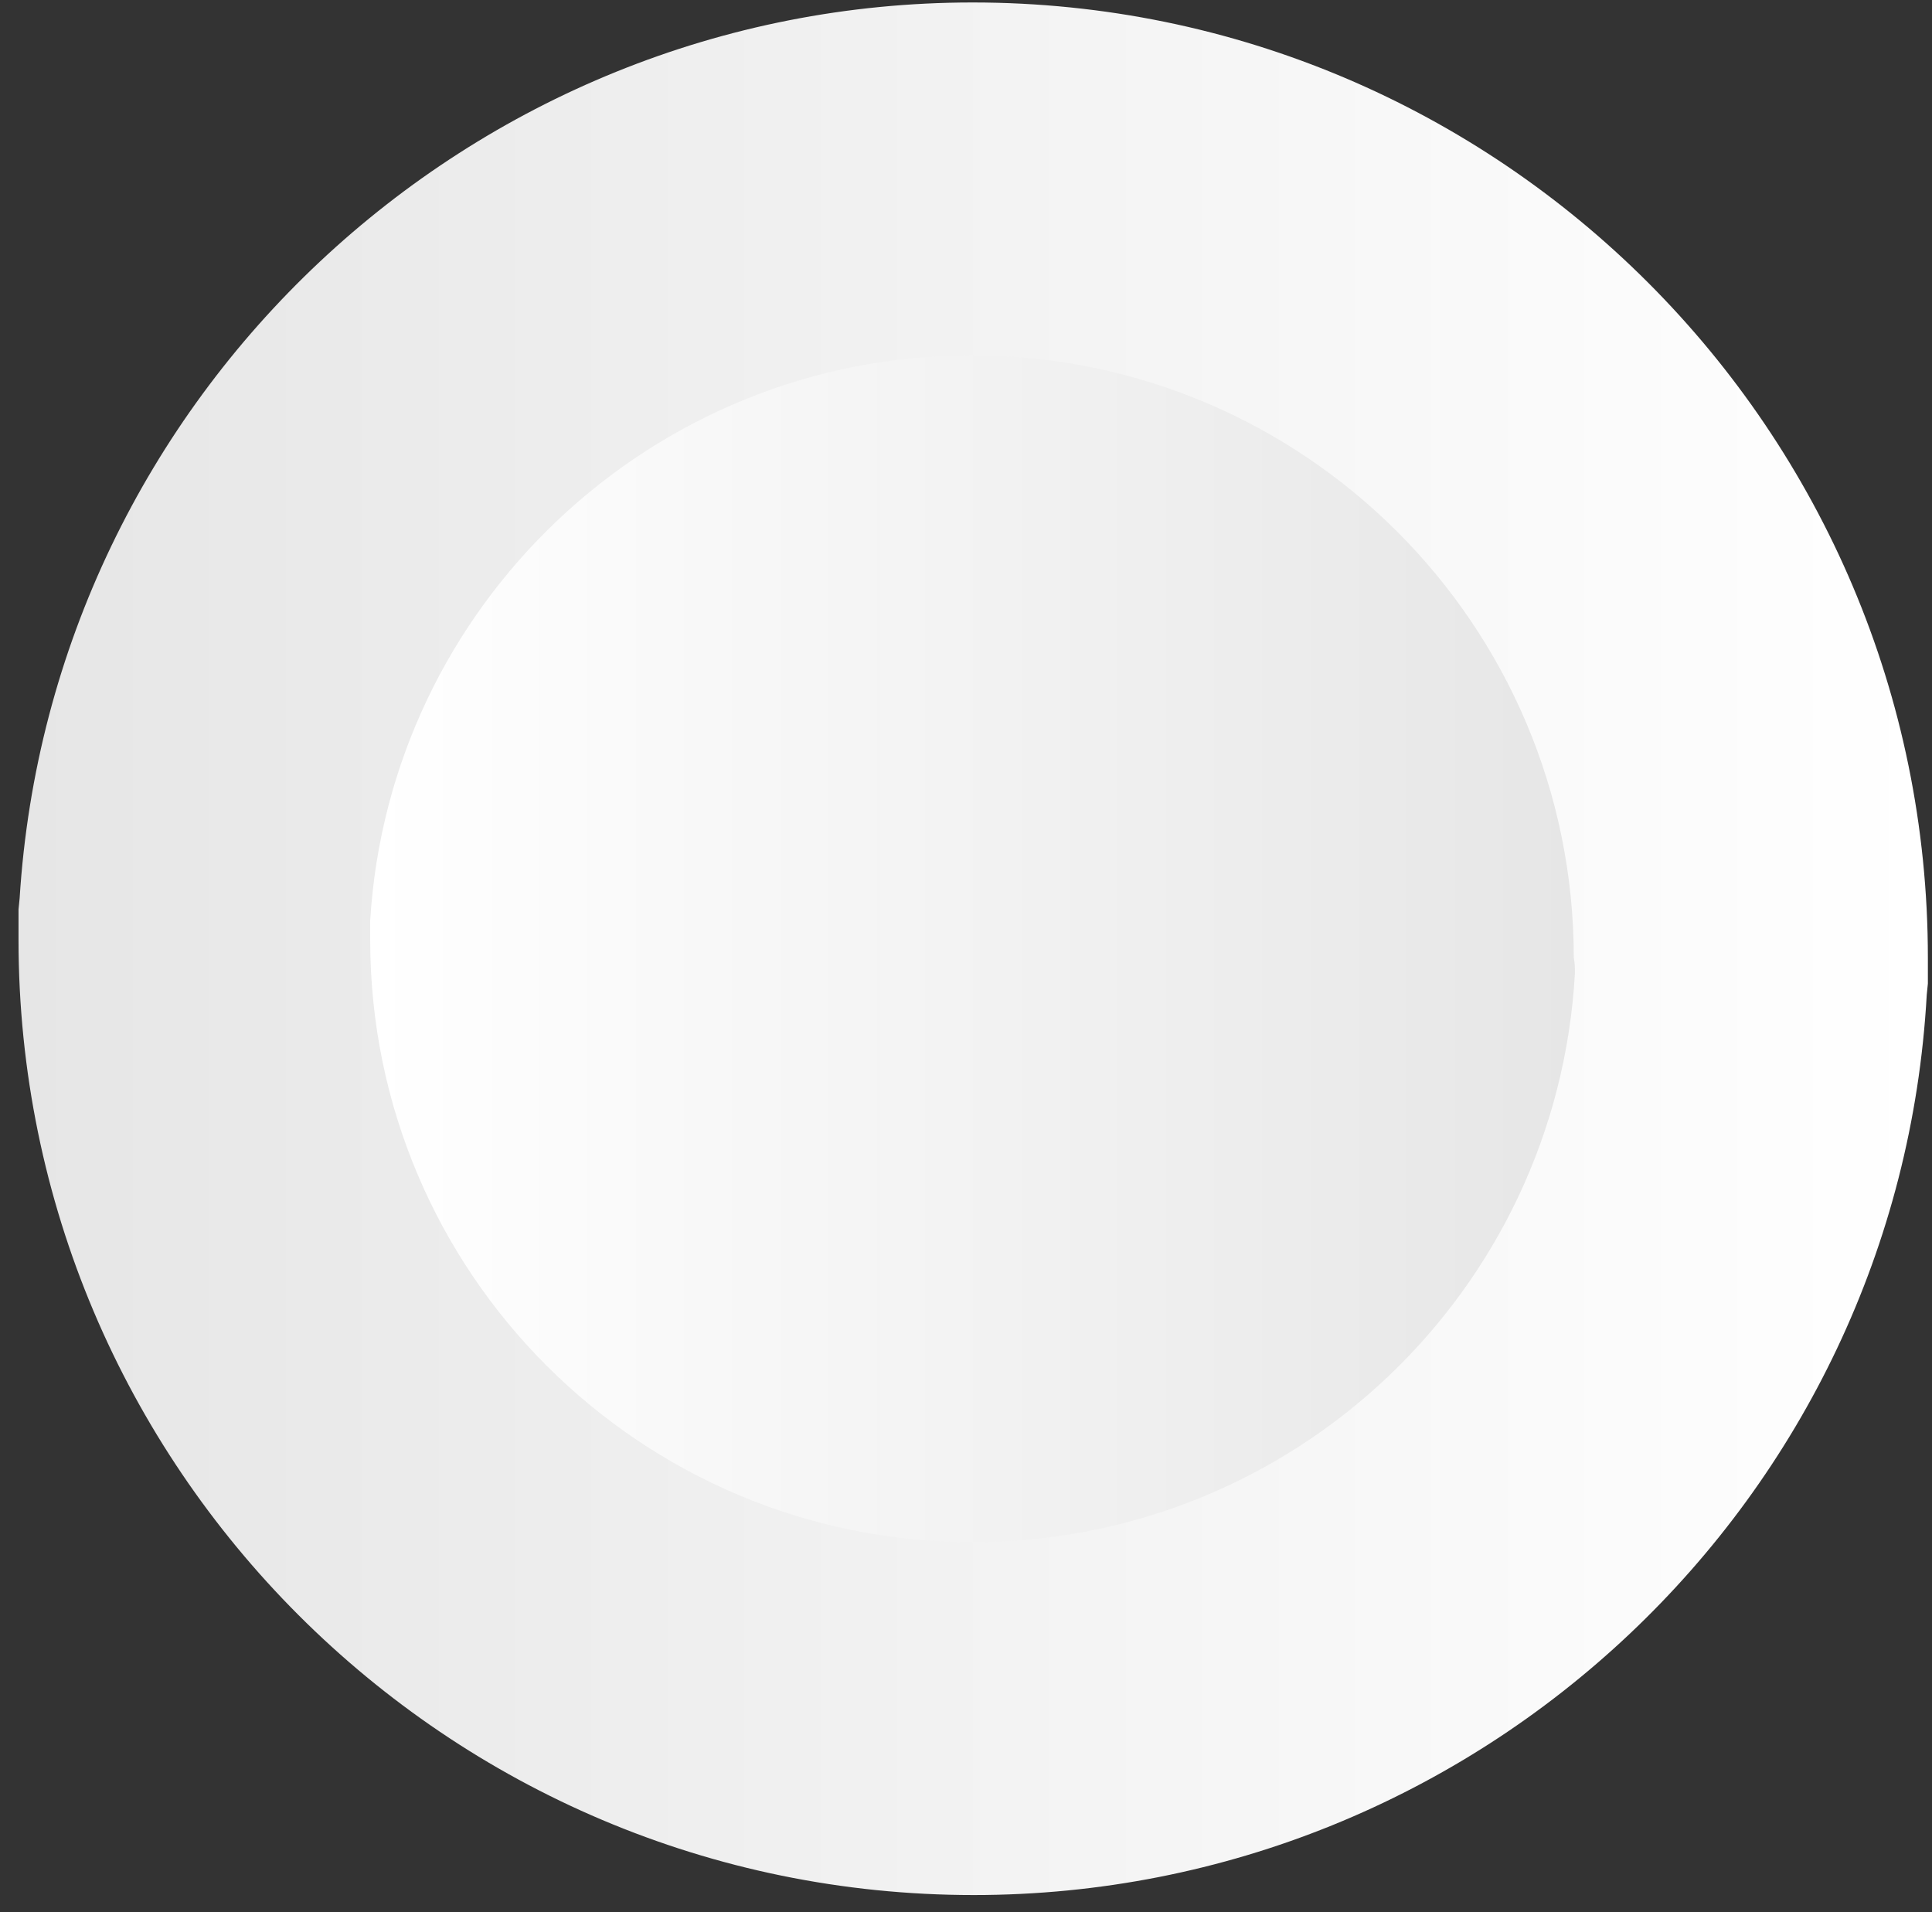 <svg width="97" height="96" viewBox="0 0 97 96" fill="none" xmlns="http://www.w3.org/2000/svg">
<rect x="0" y="0" width="97" height="96" fill="#333333" stroke="none"/>
<path d="M48.889 95.14C22.427 95.14 0.93 73.643 0.93 47.181C0.93 46.786 0.93 46.447 0.93 46.108V45.657L0.986 45.093C2.566 19.872 23.612 0.124 48.833 0.124C75.296 0.124 96.793 21.621 96.793 48.083C96.793 48.253 96.793 48.422 96.793 48.535V48.873V49.381L96.736 49.945C95.326 75.279 74.28 95.14 48.889 95.14Z" fill="url(#paint0_linear_3276_109)"/>
<path d="M79.072 48.873C78.169 64.841 64.966 77.423 48.829 77.423C32.127 77.423 18.586 63.882 18.586 47.18C18.586 46.842 18.586 46.503 18.586 46.221C19.545 30.423 32.692 17.84 48.772 17.84C65.474 17.84 79.015 31.382 79.015 48.083C79.072 48.365 79.072 48.591 79.072 48.873Z" fill="url(#paint1_linear_3276_109)"/>
<defs>
<linearGradient id="paint0_linear_3276_109" x1="0.926" y1="47.619" x2="96.798" y2="47.619" gradientUnits="userSpaceOnUse">
<stop stop-color="#E6E6E6"/>
<stop offset="1" stop-color="white"/>
</linearGradient>
<linearGradient id="paint1_linear_3276_109" x1="18.616" y1="47.619" x2="79.099" y2="47.619" gradientUnits="userSpaceOnUse">
<stop stop-color="white"/>
<stop offset="1" stop-color="#E6E6E6"/>
</linearGradient>
</defs>
</svg>

